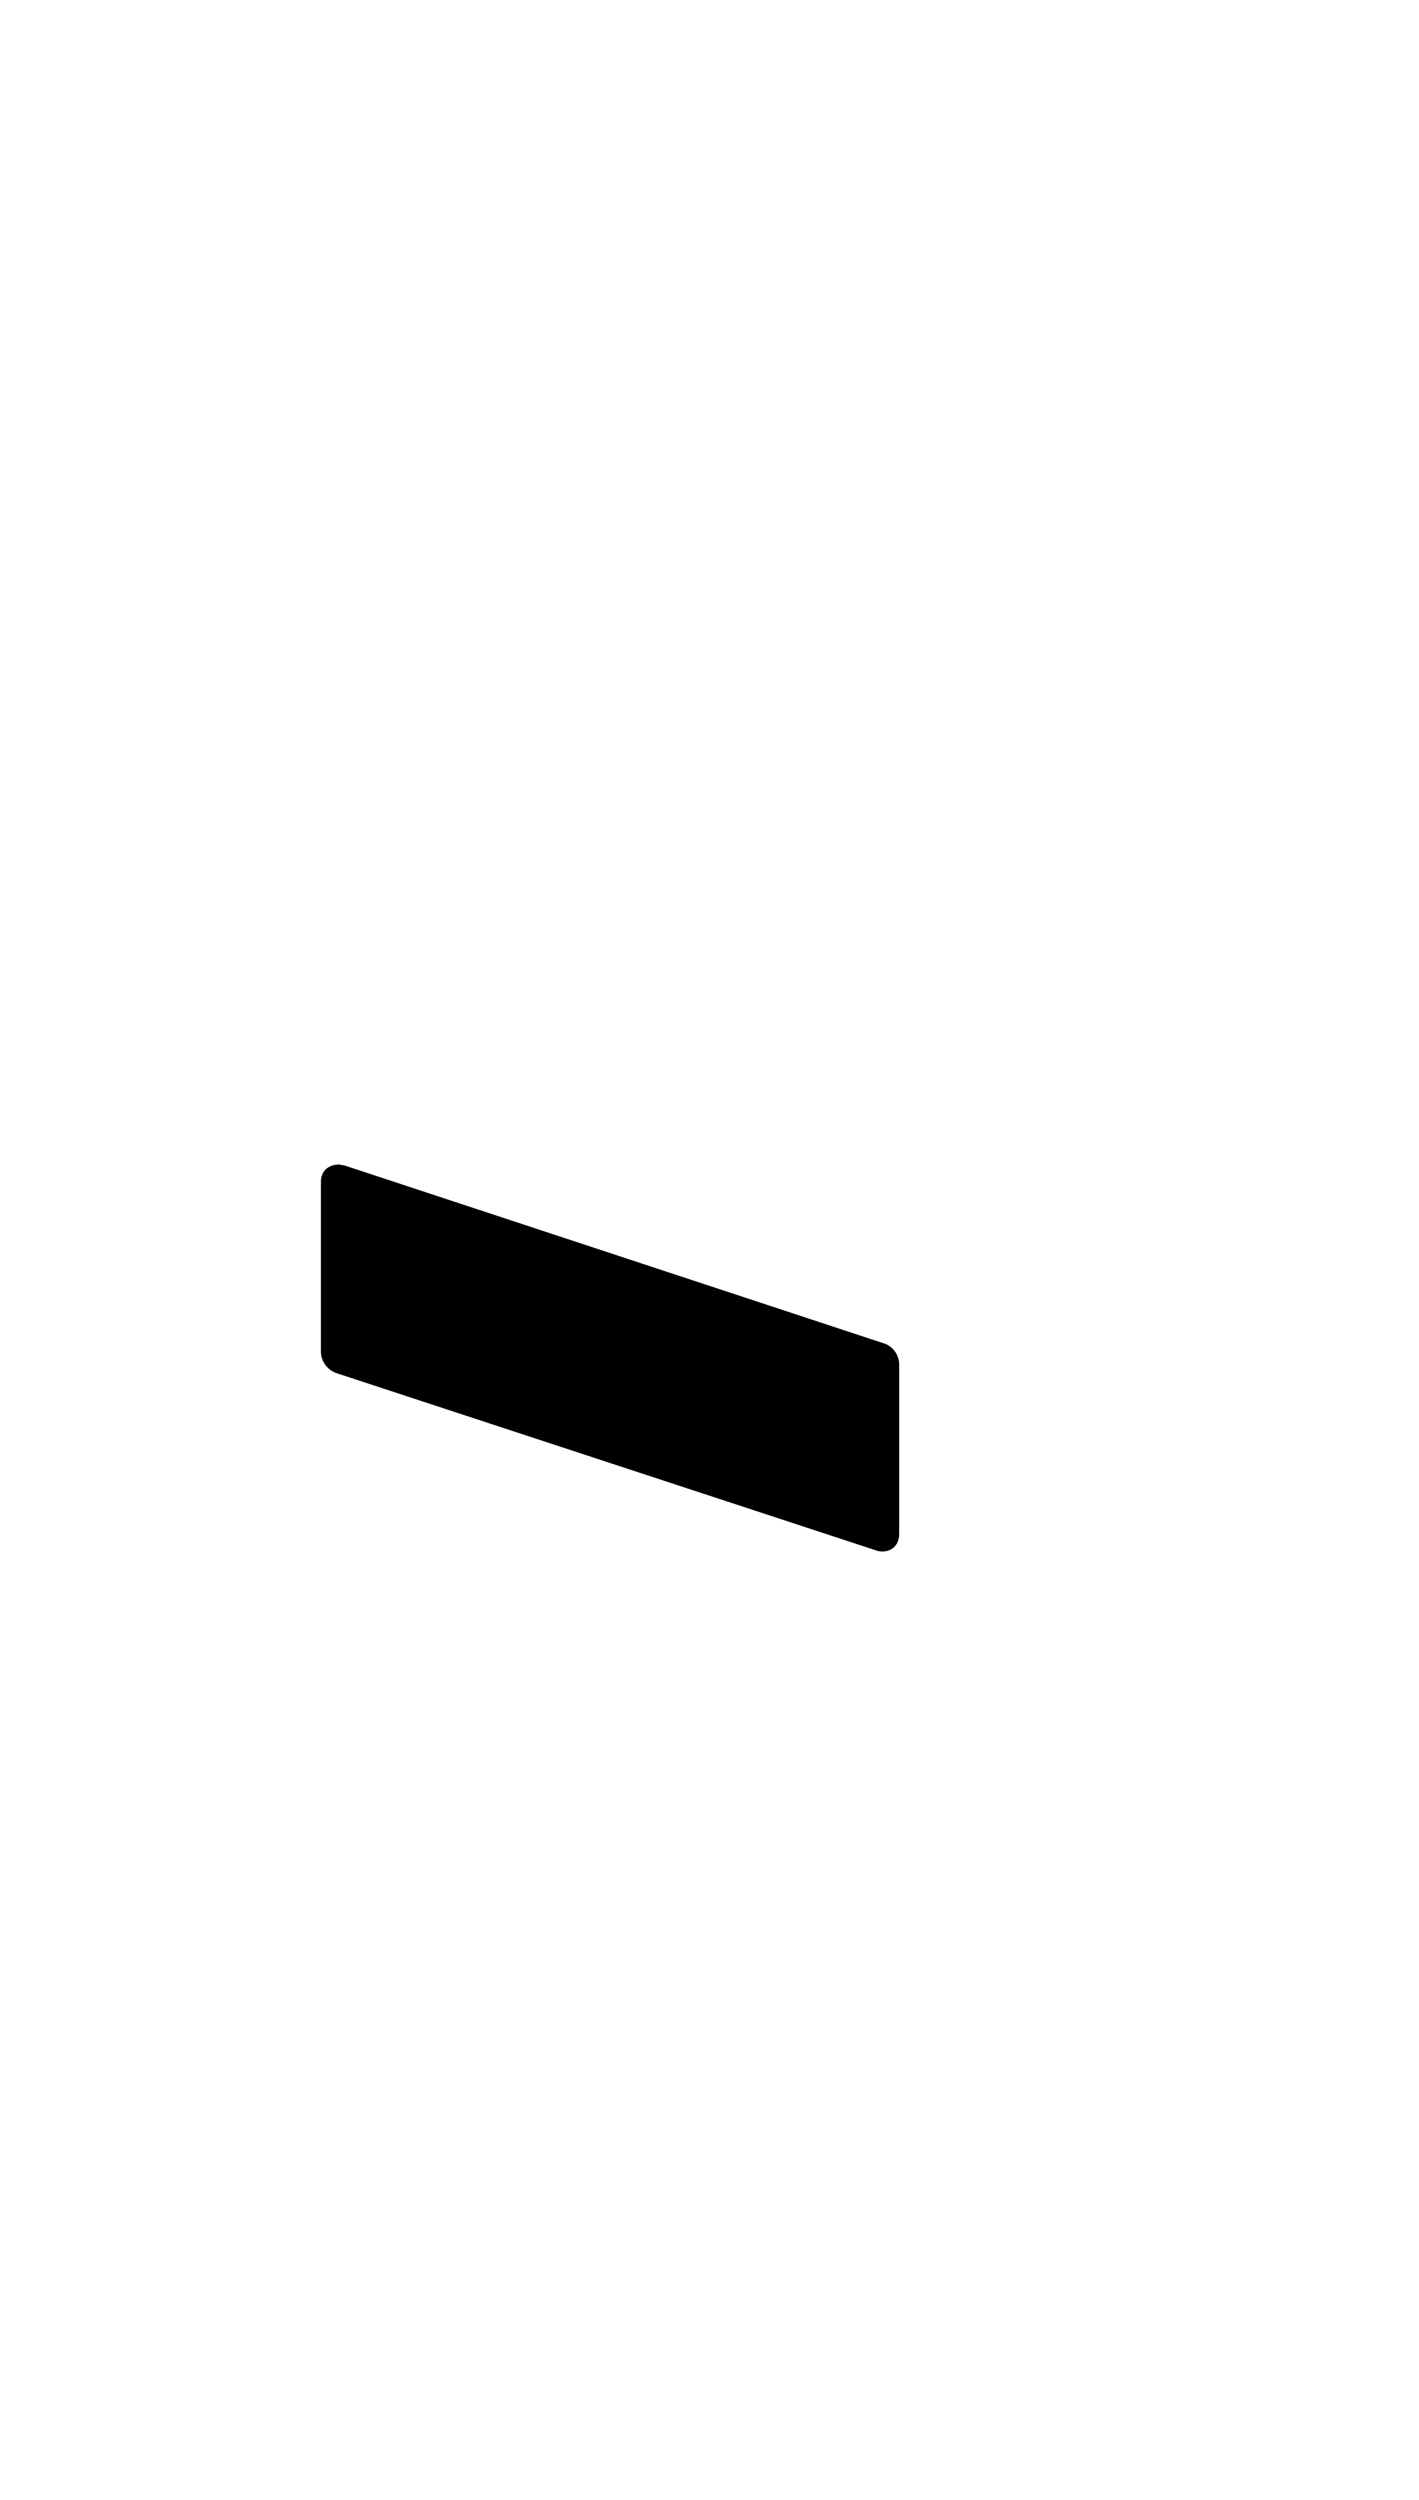 <?xml version="1.0" standalone="no"?>
<svg
    xmlns="http://www.w3.org/2000/svg"
    viewBox="-434 -1392 1919 2751"
    width="2353"
    height="4143"
    >
    <g transform="matrix(1 0 0 -1 0 0)">
        <path style="fill: #000000" d="M762 -110c12 -4 20 -16 20 -28v-230c0 -13 -9 -23 -22 -23c-3 0 -5 0 -8 1l-731 240c-12 4 -21 16 -21 29v230c0 15 11 23 25 23l4 -1h2z" />
    </g>
</svg>
